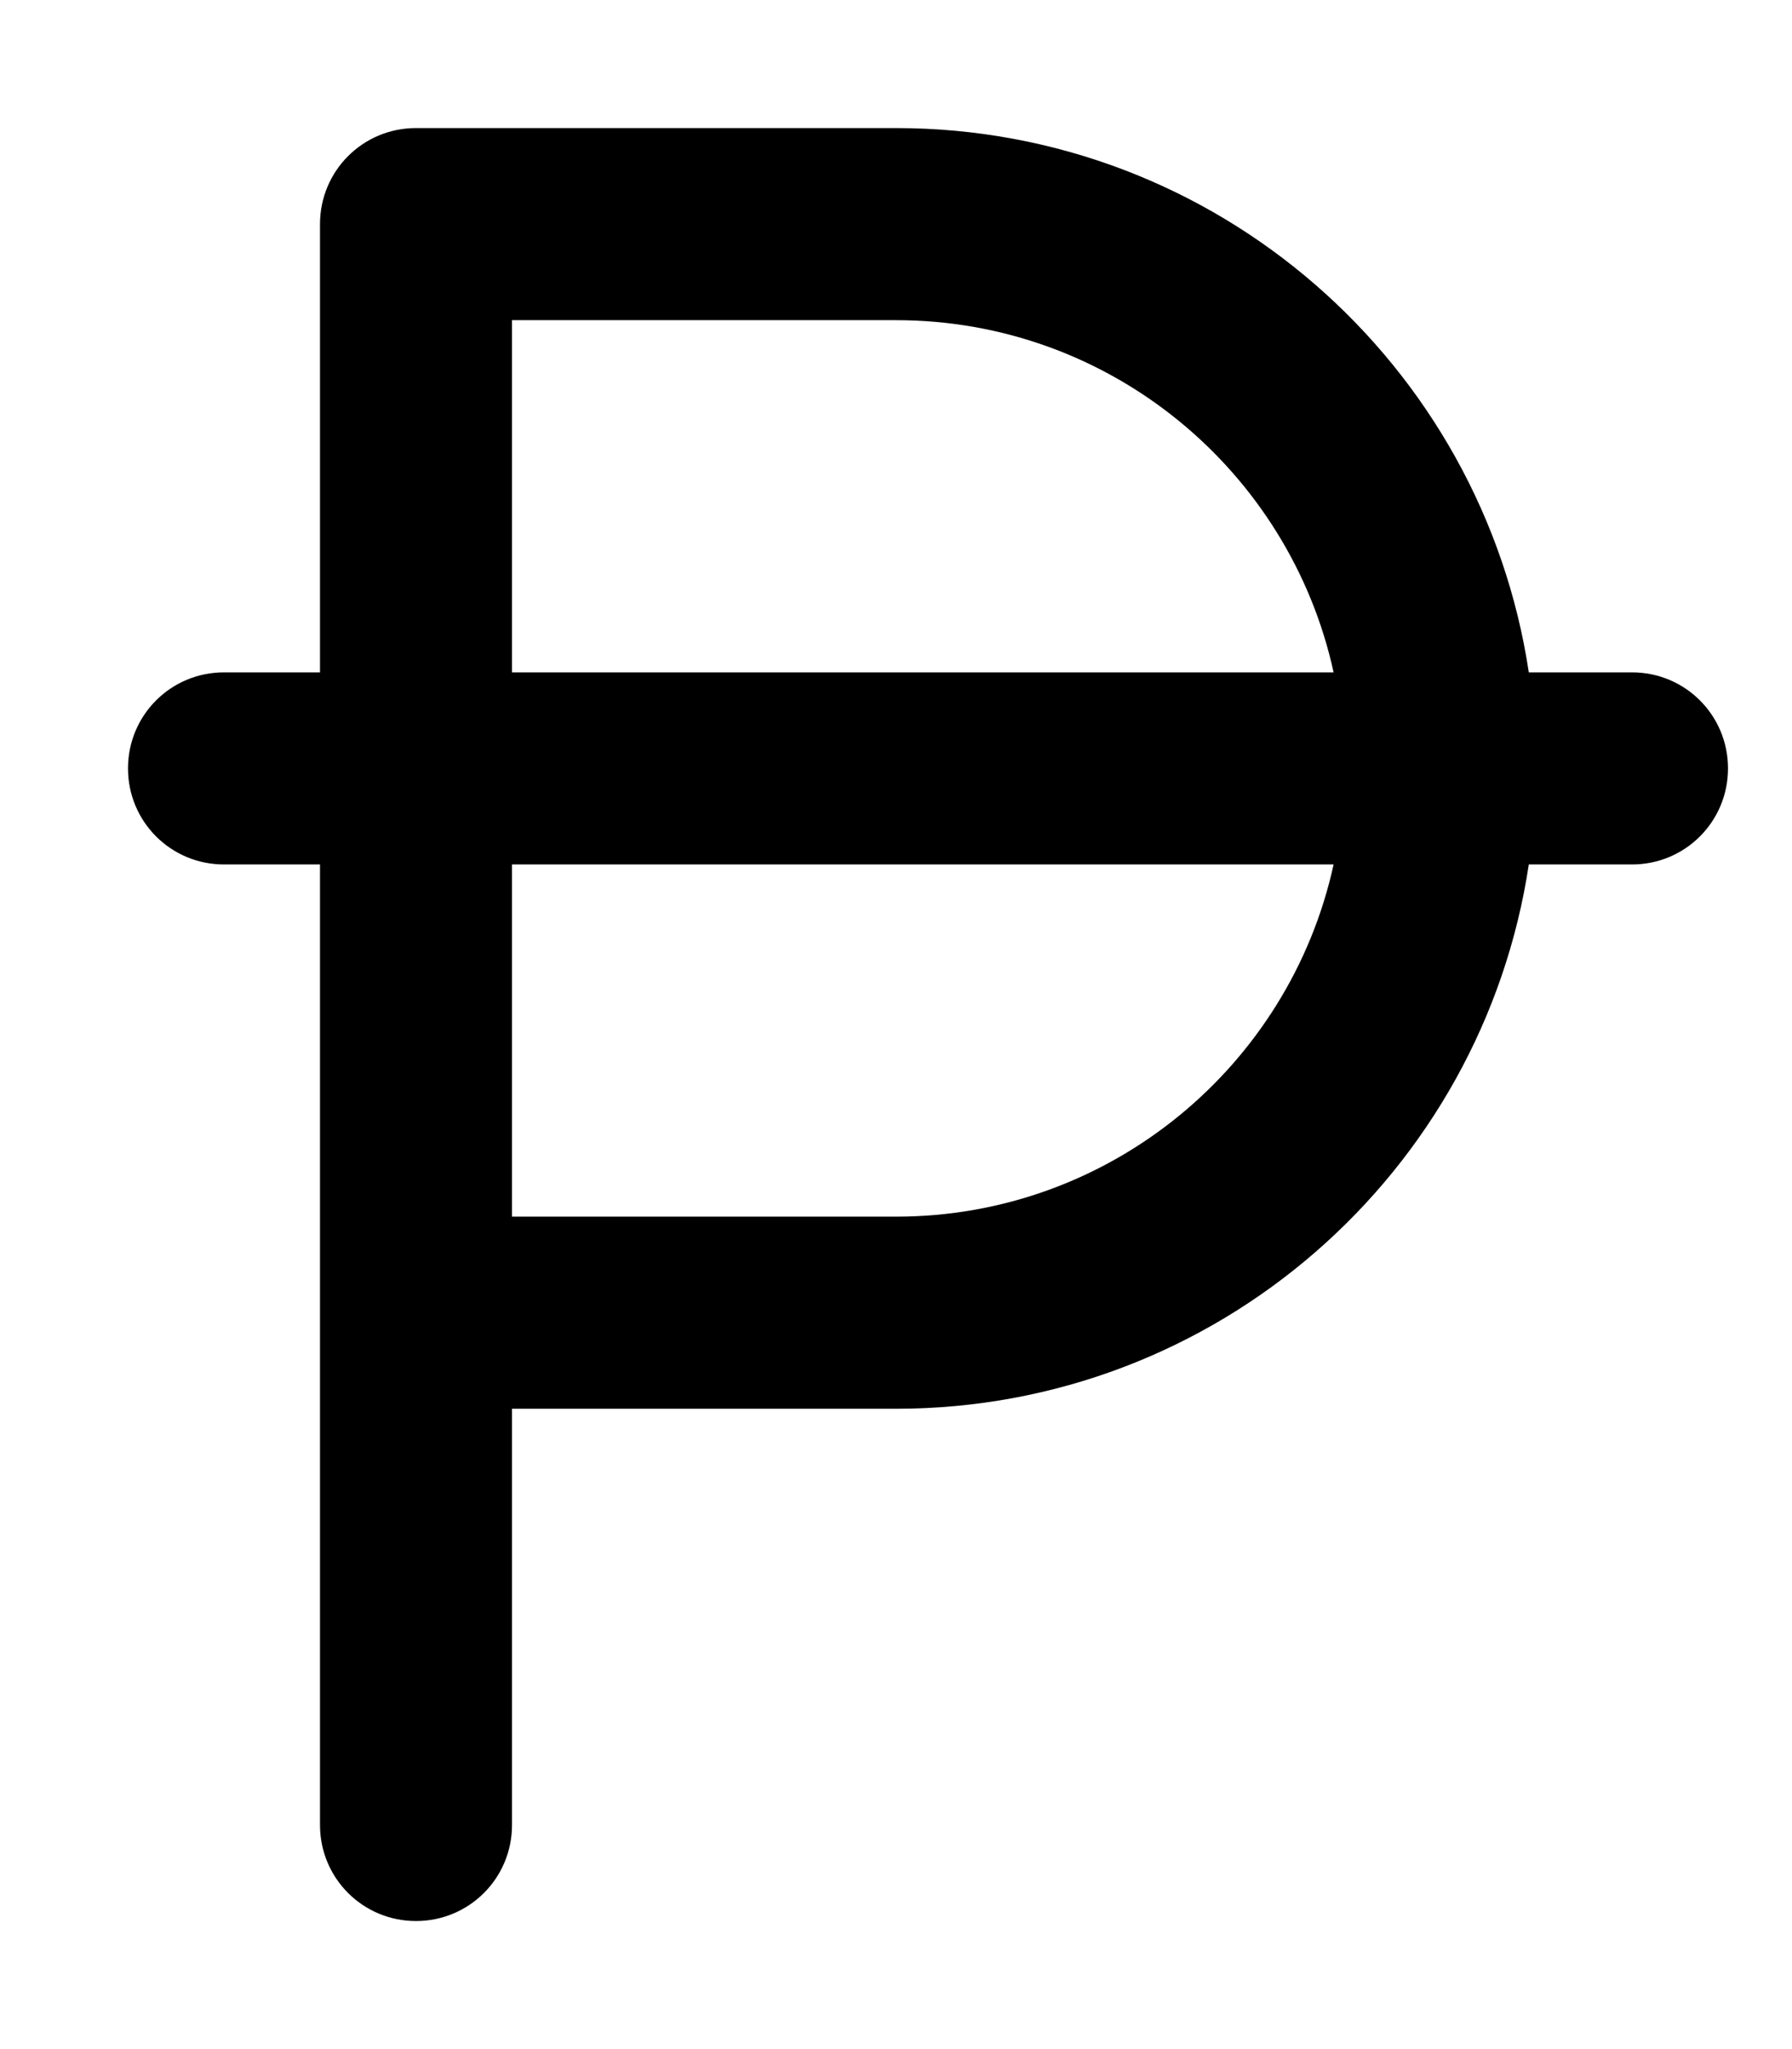 <svg fill="currentColor" xmlns="http://www.w3.org/2000/svg" viewBox="0 0 448 512"><!--! Font Awesome Pro 7.1.0 by @fontawesome - https://fontawesome.com License - https://fontawesome.com/license (Commercial License) Copyright 2025 Fonticons, Inc. --><path opacity=".4" fill="currentColor" d=""/><path fill="currentColor" d="M104 32C90.7 32 80 42.7 80 56l0 112-24 0c-13.3 0-24 10.7-24 24s10.7 24 24 24l24 0 0 240c0 13.3 10.7 24 24 24s24-10.7 24-24l0-104 96 0c80.2 0 146.6-59 158.2-136l25.8 0c13.3 0 24-10.7 24-24s-10.7-24-24-24l-25.8 0C370.6 91 304.2 32 224 32L104 32zM333.4 168l-205.4 0 0-88 96 0c53.6 0 98.4 37.7 109.4 88zM128 216l205.4 0c-11 50.3-55.8 88-109.4 88l-96 0 0-88z"/></svg>